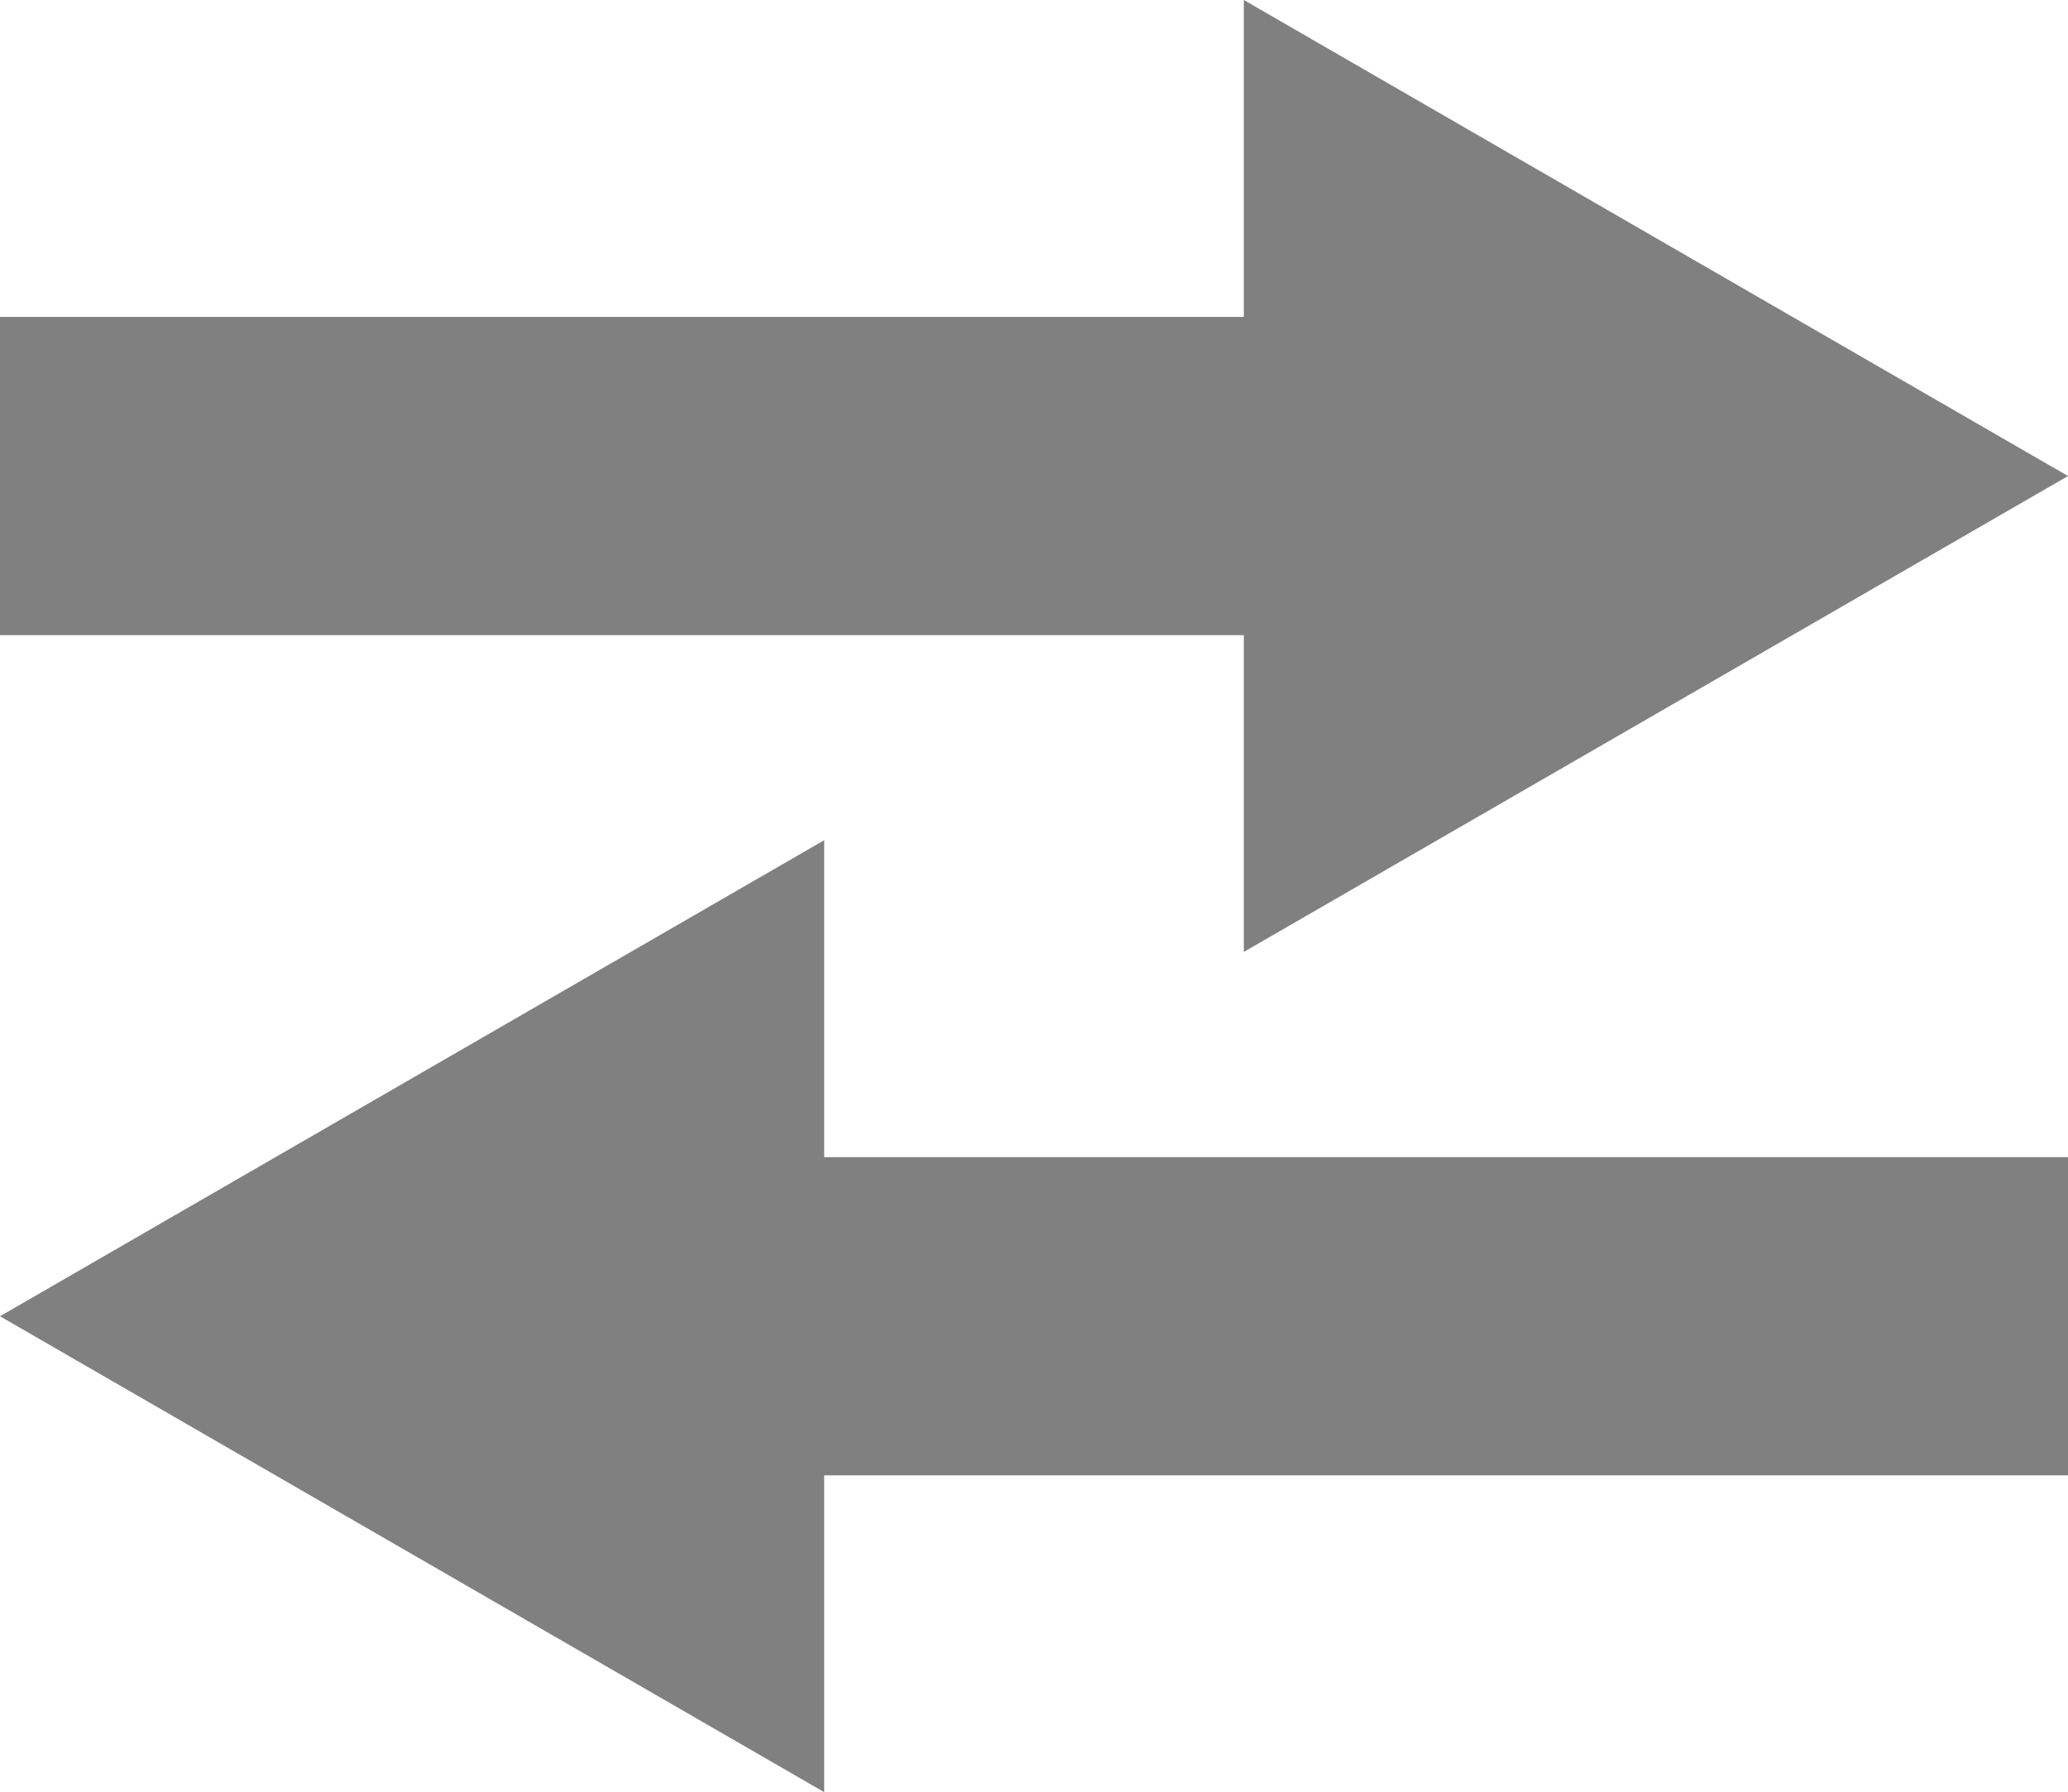<svg height="11.264" viewBox="0 0 13 11.264" width="13" xmlns="http://www.w3.org/2000/svg"><path d="m0 2.992h8.695" fill="none" stroke="#808080" stroke-miterlimit="10" stroke-width="2"/><path d="m7.819 5.983 5.181-2.991-5.181-2.992z" fill="#808080"/><path d="m13 8.273h-8.695" fill="none" stroke="#808080" stroke-miterlimit="10" stroke-width="2"/><path d="m5.181 5.281-5.181 2.992 5.181 2.991z" fill="#808080"/></svg>